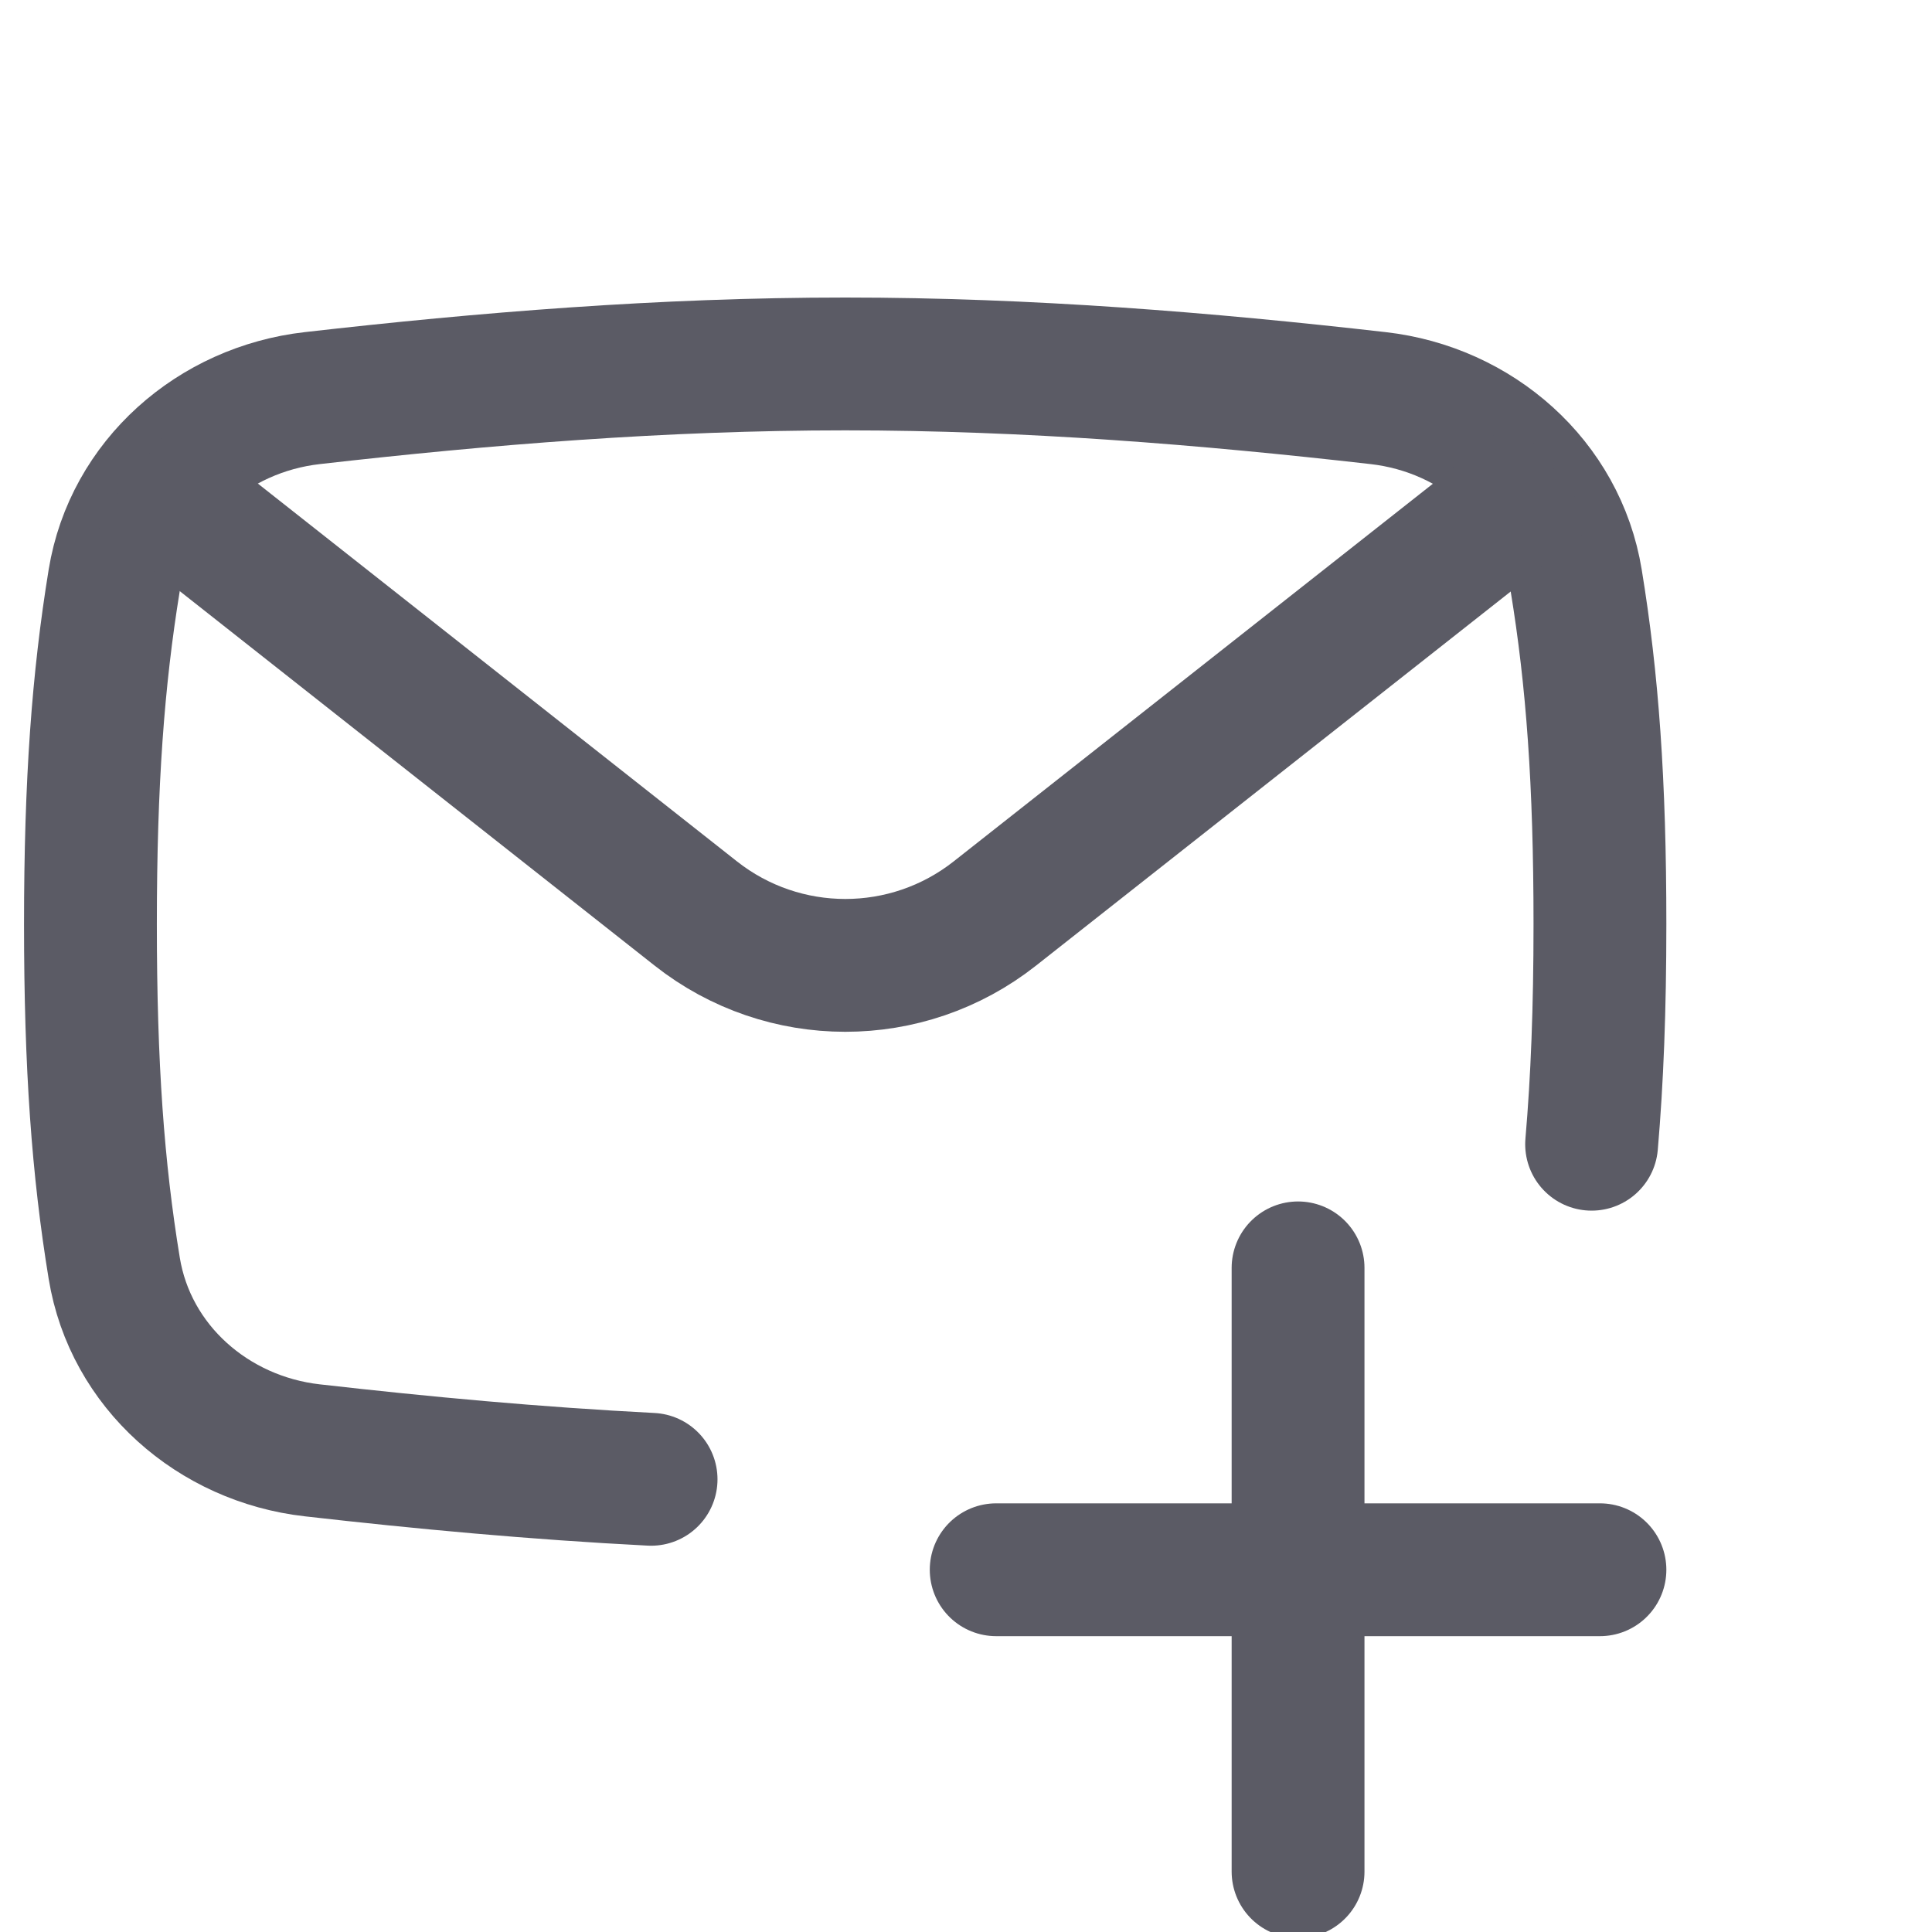 <svg fill="none" viewBox="0 -2 16 16" xmlns="http://www.w3.org/2000/svg"><path d="m7 10.294c-1.517 0-2.993-.121-4.414-.283-.821-.094-1.507-.693-1.64-1.508-.134-.822-.197-1.673-.197-2.849s.062-2.026.197-2.849c.133-.815.819-1.415 1.64-1.508 1.421-.162 2.897-.283 4.414-.283 1.517 0 2.993.121 4.413.283.821.093 1.507.693 1.64 1.508.134.822.197 1.673.197 2.849s-.062 2.026-.197 2.849c-.133.815-.819 1.415-1.64 1.508-1.421.162-2.897.283-4.413.283z" fill=""/><g stroke="#5b5b65" stroke-linejoin="round" stroke-width="1.1"><path d="m13.181 7.476c.046-.534.069-1.12.069-1.822 0-1.176-.062-2.026-.197-2.849-.133-.815-.819-1.415-1.64-1.508-1.421-.162-2.897-.283-4.413-.283-1.517 0-2.993.121-4.414.283-.821.093-1.507.693-1.64 1.508-.134.822-.197 1.673-.197 2.849 0 1.176.062 2.026.197 2.849.133.815.819 1.415 1.64 1.508.914.104 1.85.191 2.806.24" stroke-linecap="round"/><path d="m1.117 1.902 4.645 3.663c.726.573 1.75.573 2.476.001l4.644-3.66"/><g stroke-linecap="round"><path d="m10.75 8.5v5"/><path d="m8.25 11h5"/></g></g></svg>
